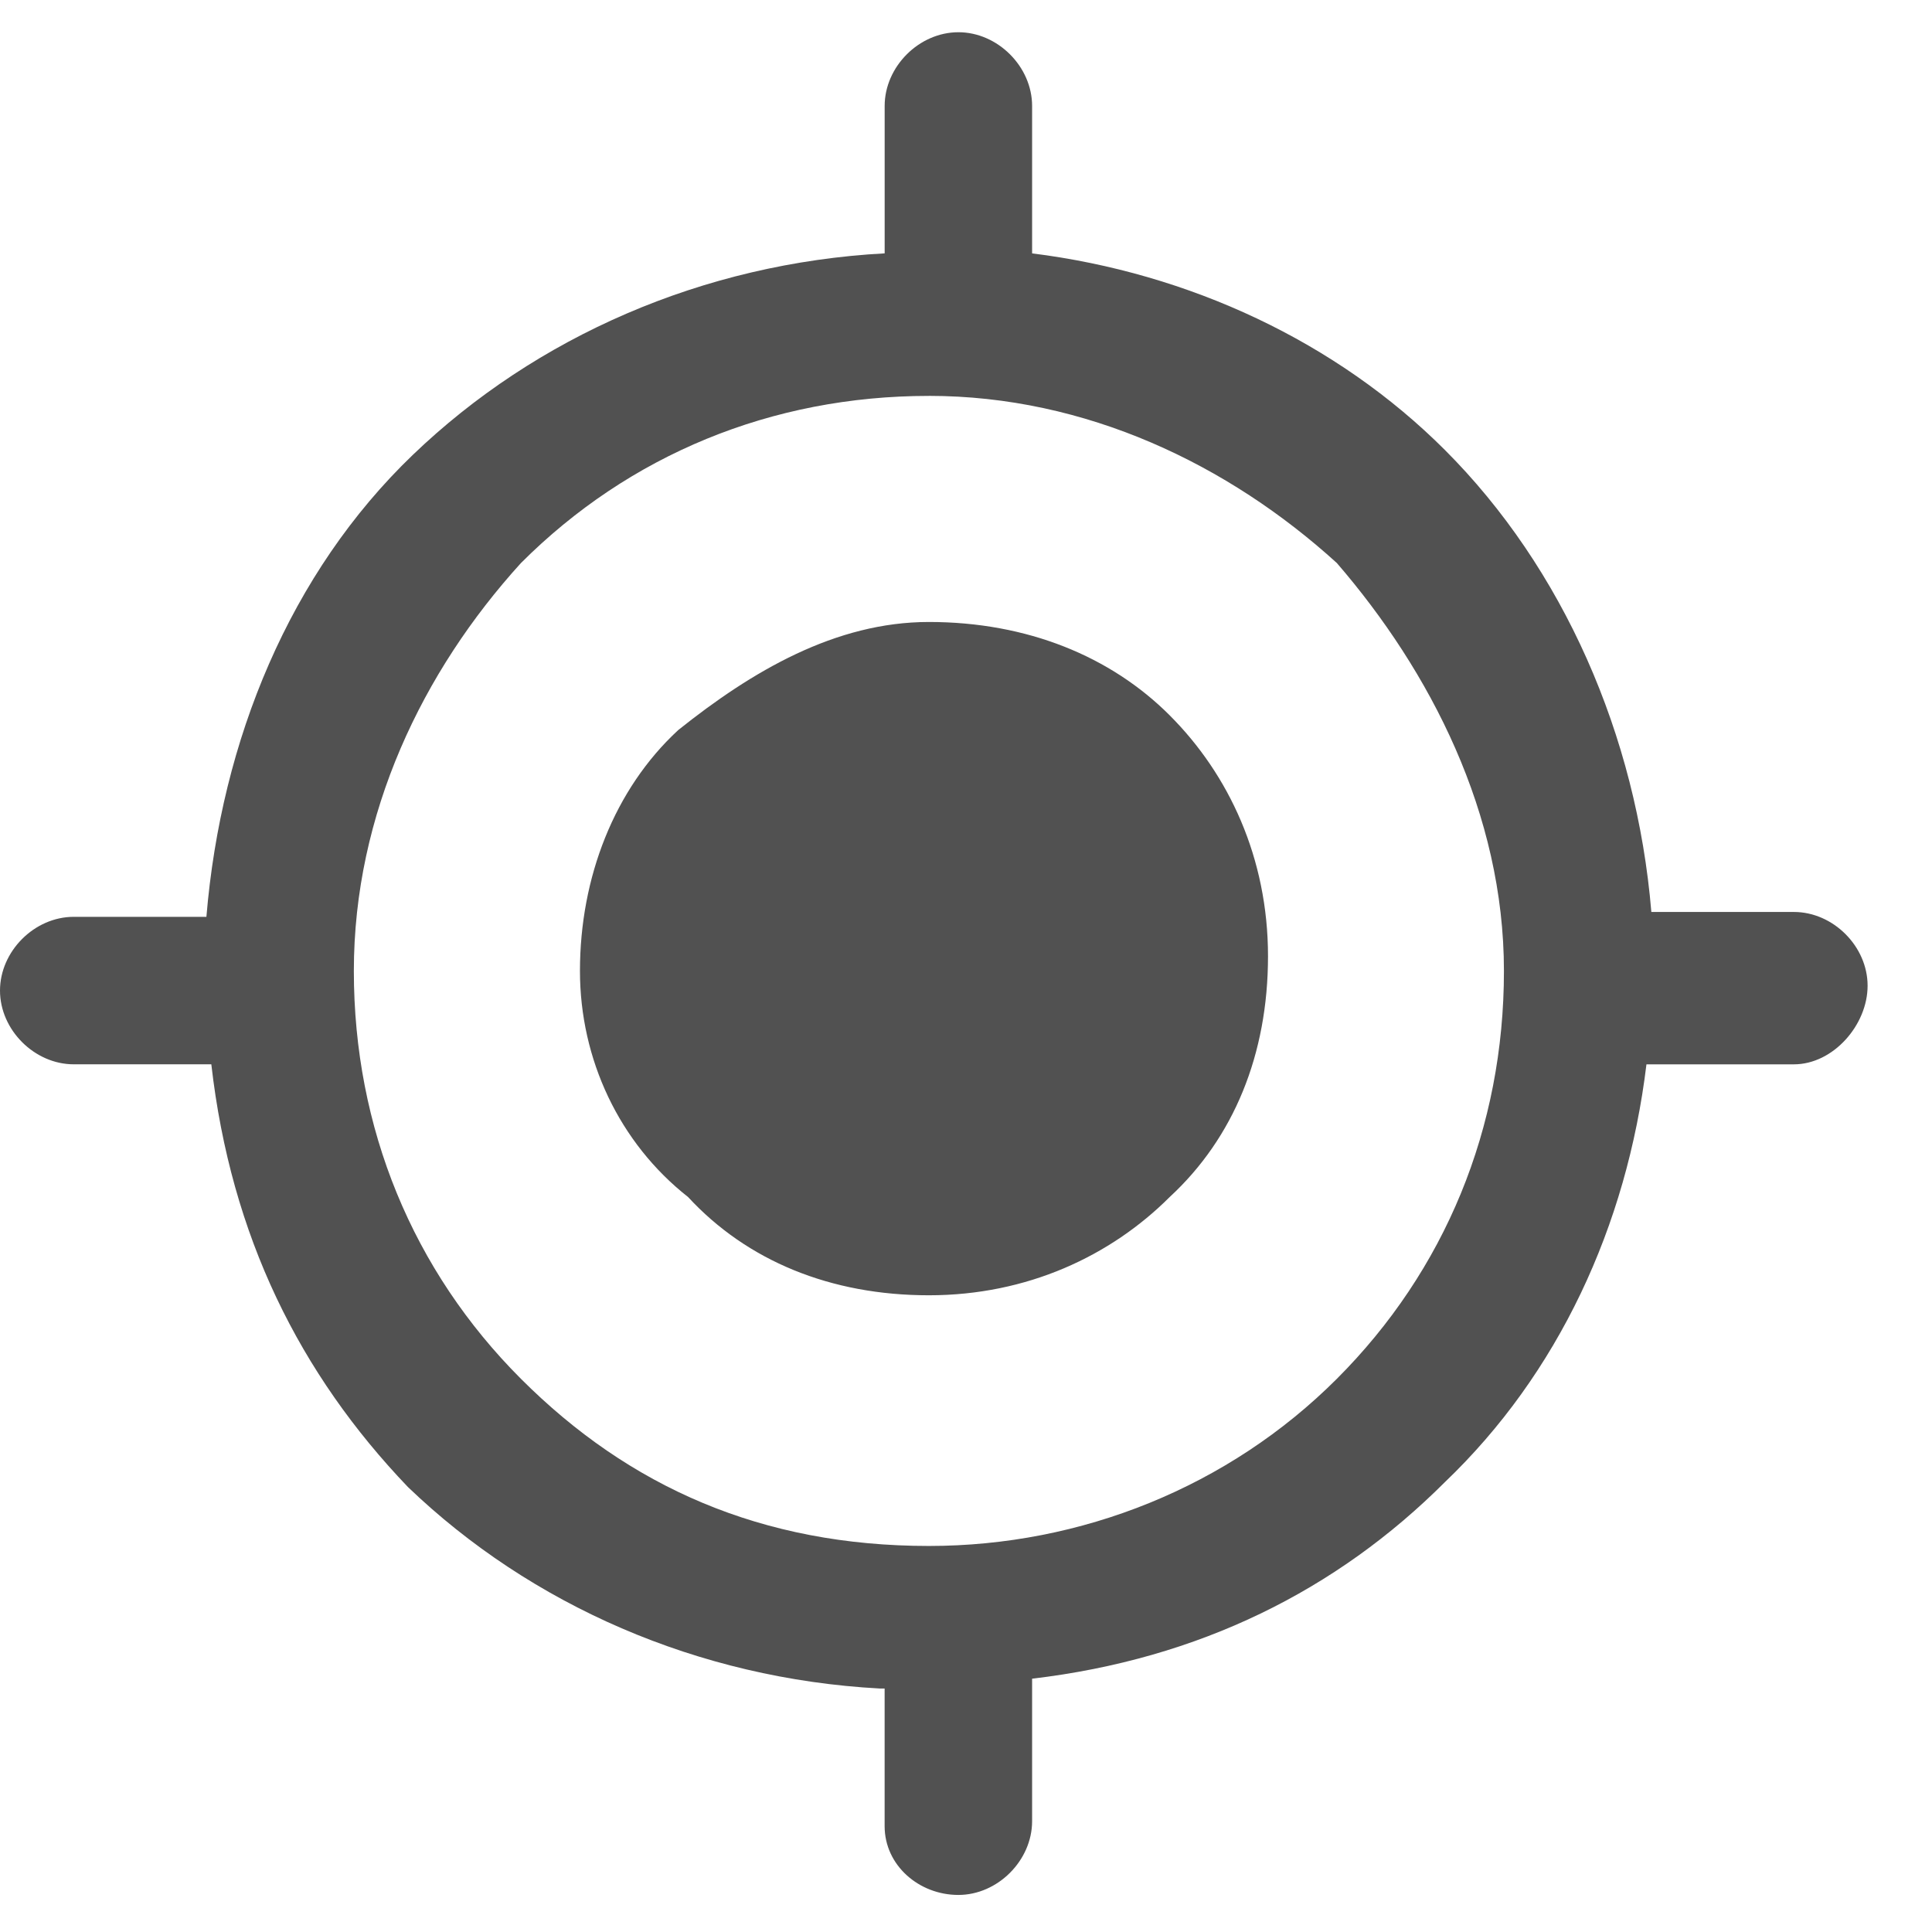 <?xml version="1.0" standalone="no"?><!DOCTYPE svg PUBLIC "-//W3C//DTD SVG 1.1//EN" "http://www.w3.org/Graphics/SVG/1.1/DTD/svg11.dtd"><svg t="1589251397530" class="icon" viewBox="0 0 1024 1024" version="1.1" xmlns="http://www.w3.org/2000/svg" p-id="5987" xmlns:xlink="http://www.w3.org/1999/xlink" width="200" height="200"><defs><style type="text/css"></style></defs><path d="M112.009 564.105H39.083C18.261 564.105 0 545.86 0 525.022c0-20.821 18.227-39.083 39.083-39.083h70.315c7.817-93.764 44.288-182.34 109.414-244.855 65.126-62.515 153.685-101.581 250.078-106.803V56.149c0-20.821 18.227-39.066 39.083-39.066 20.821 0 39.066 18.227 39.066 39.083v78.131c83.354 10.411 161.502 46.899 218.795 104.209 62.532 62.515 101.598 151.074 109.414 244.855h75.554c20.821 0 39.066 18.227 39.066 39.083 0 20.821-18.227 41.677-39.083 41.677h-78.131c-10.411 85.948-46.899 164.096-106.803 221.406-57.31 57.31-130.253 93.781-218.812 104.209v75.537c0 20.821-18.244 39.083-39.083 39.083-20.821 0-39.083-15.633-39.083-36.471v-72.943h-2.594c-96.375-5.205-184.951-44.288-250.078-106.803-57.293-59.904-93.764-132.847-104.192-224.017z m507.955-184.951c31.266 31.249 52.105 75.537 52.105 127.642 0 52.087-18.227 96.375-52.105 127.642-31.249 31.249-75.537 52.087-127.642 52.087-52.087 0-96.375-18.227-127.642-52.087-36.454-28.672-57.293-72.943-57.293-119.825 0-49.493 18.227-96.393 52.087-127.659 39.083-31.232 83.354-57.293 132.847-57.293 52.105 0 96.393 18.227 127.659 49.493z m-127.642-169.318c-83.354 0-158.891 31.249-216.201 88.576-52.105 57.293-88.576 132.83-88.576 216.201 0 83.354 31.266 158.891 88.576 216.201 57.31 57.31 127.642 88.576 216.201 88.576 80.759 0 158.891-31.266 216.218-88.576 57.31-57.31 88.576-132.847 88.576-216.201 0-83.371-39.083-158.891-88.576-216.218-57.31-52.087-132.847-88.576-216.218-88.576z" fill="#515151" p-id="5988"></path></svg>
